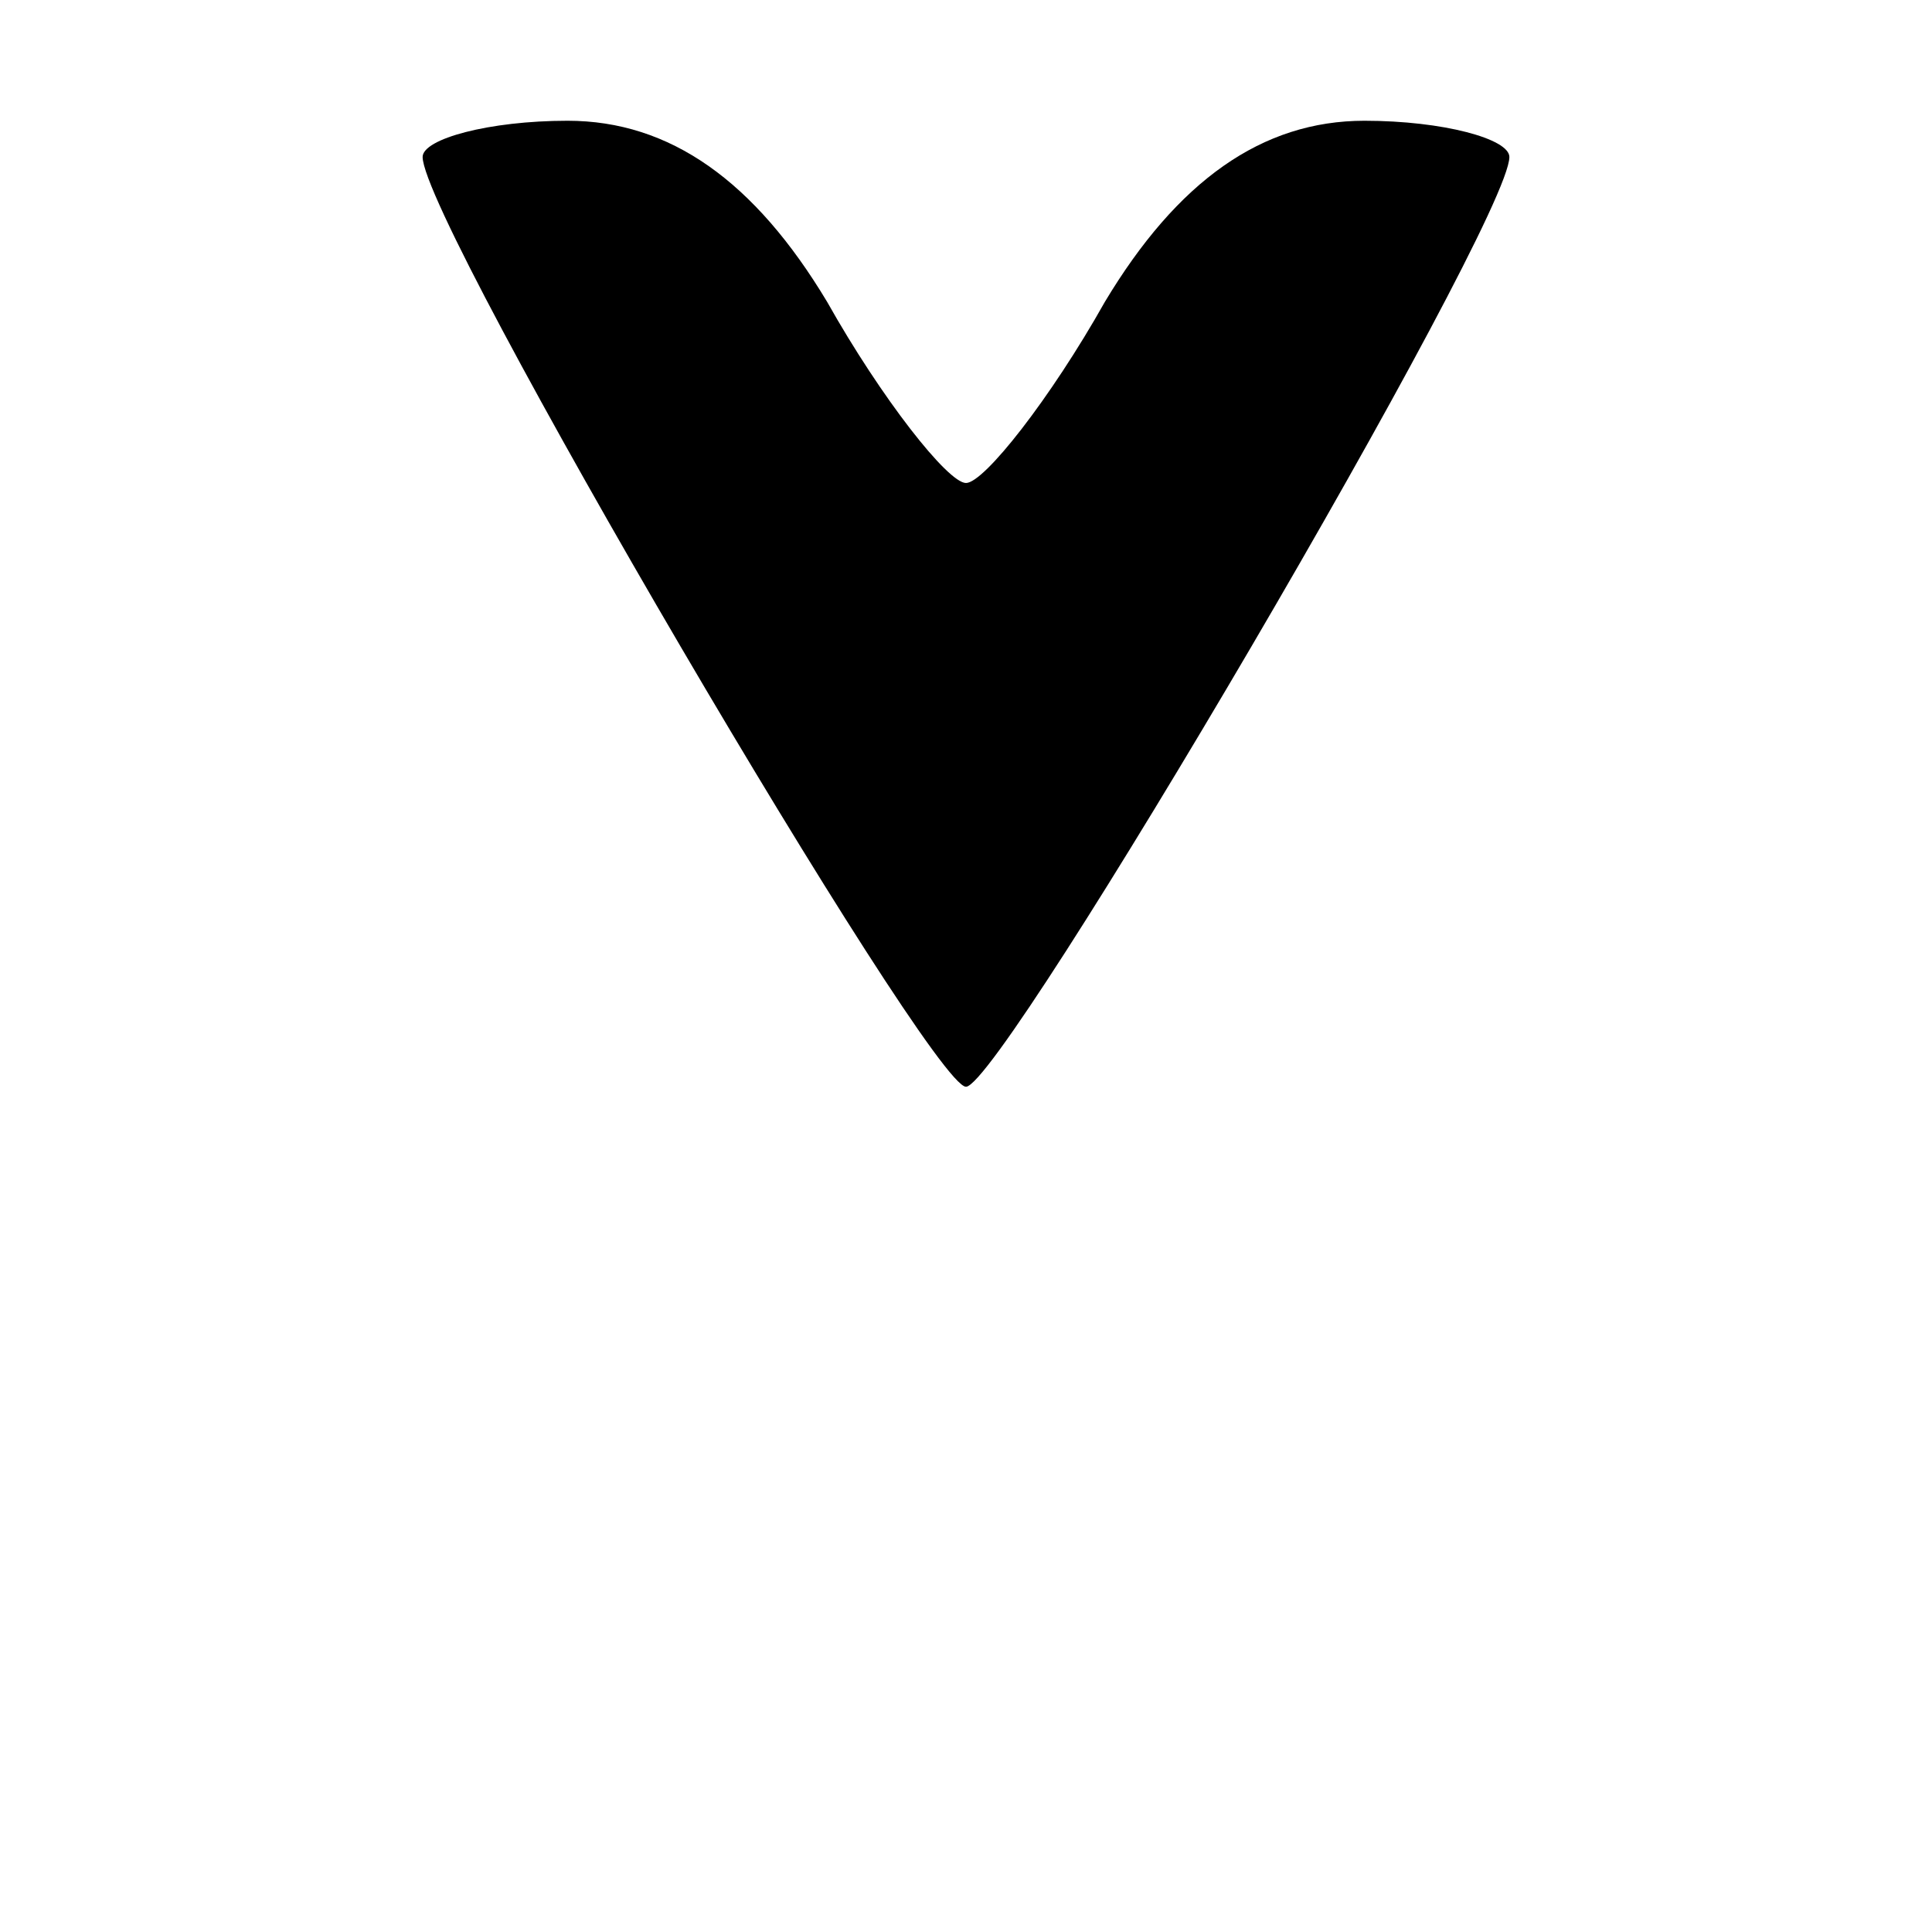 <?xml version="1.0" standalone="no"?>
<!DOCTYPE svg PUBLIC "-//W3C//DTD SVG 20010904//EN"
 "http://www.w3.org/TR/2001/REC-SVG-20010904/DTD/svg10.dtd">
<svg version="1.0" xmlns="http://www.w3.org/2000/svg"
 width="32pt" height="32pt" viewBox="0 0 32 32"
 preserveAspectRatio="xMidYMid meet">

<g transform="translate(0,32) scale(0.1,-0.1)"
fill="#000000" stroke="none">
<path d="M70 294 c0 -11 84 -154 90 -154 6 0 90 143 90 154 0 3 -11 6 -24 6
-17 0 -31 -10 -43 -30 -9 -16 -20 -30 -23 -30 -3 0 -14 14 -23 30 -12 20 -26
30 -43 30 -13 0 -24 -3 -24 -6z"/>
</g>
</svg>
